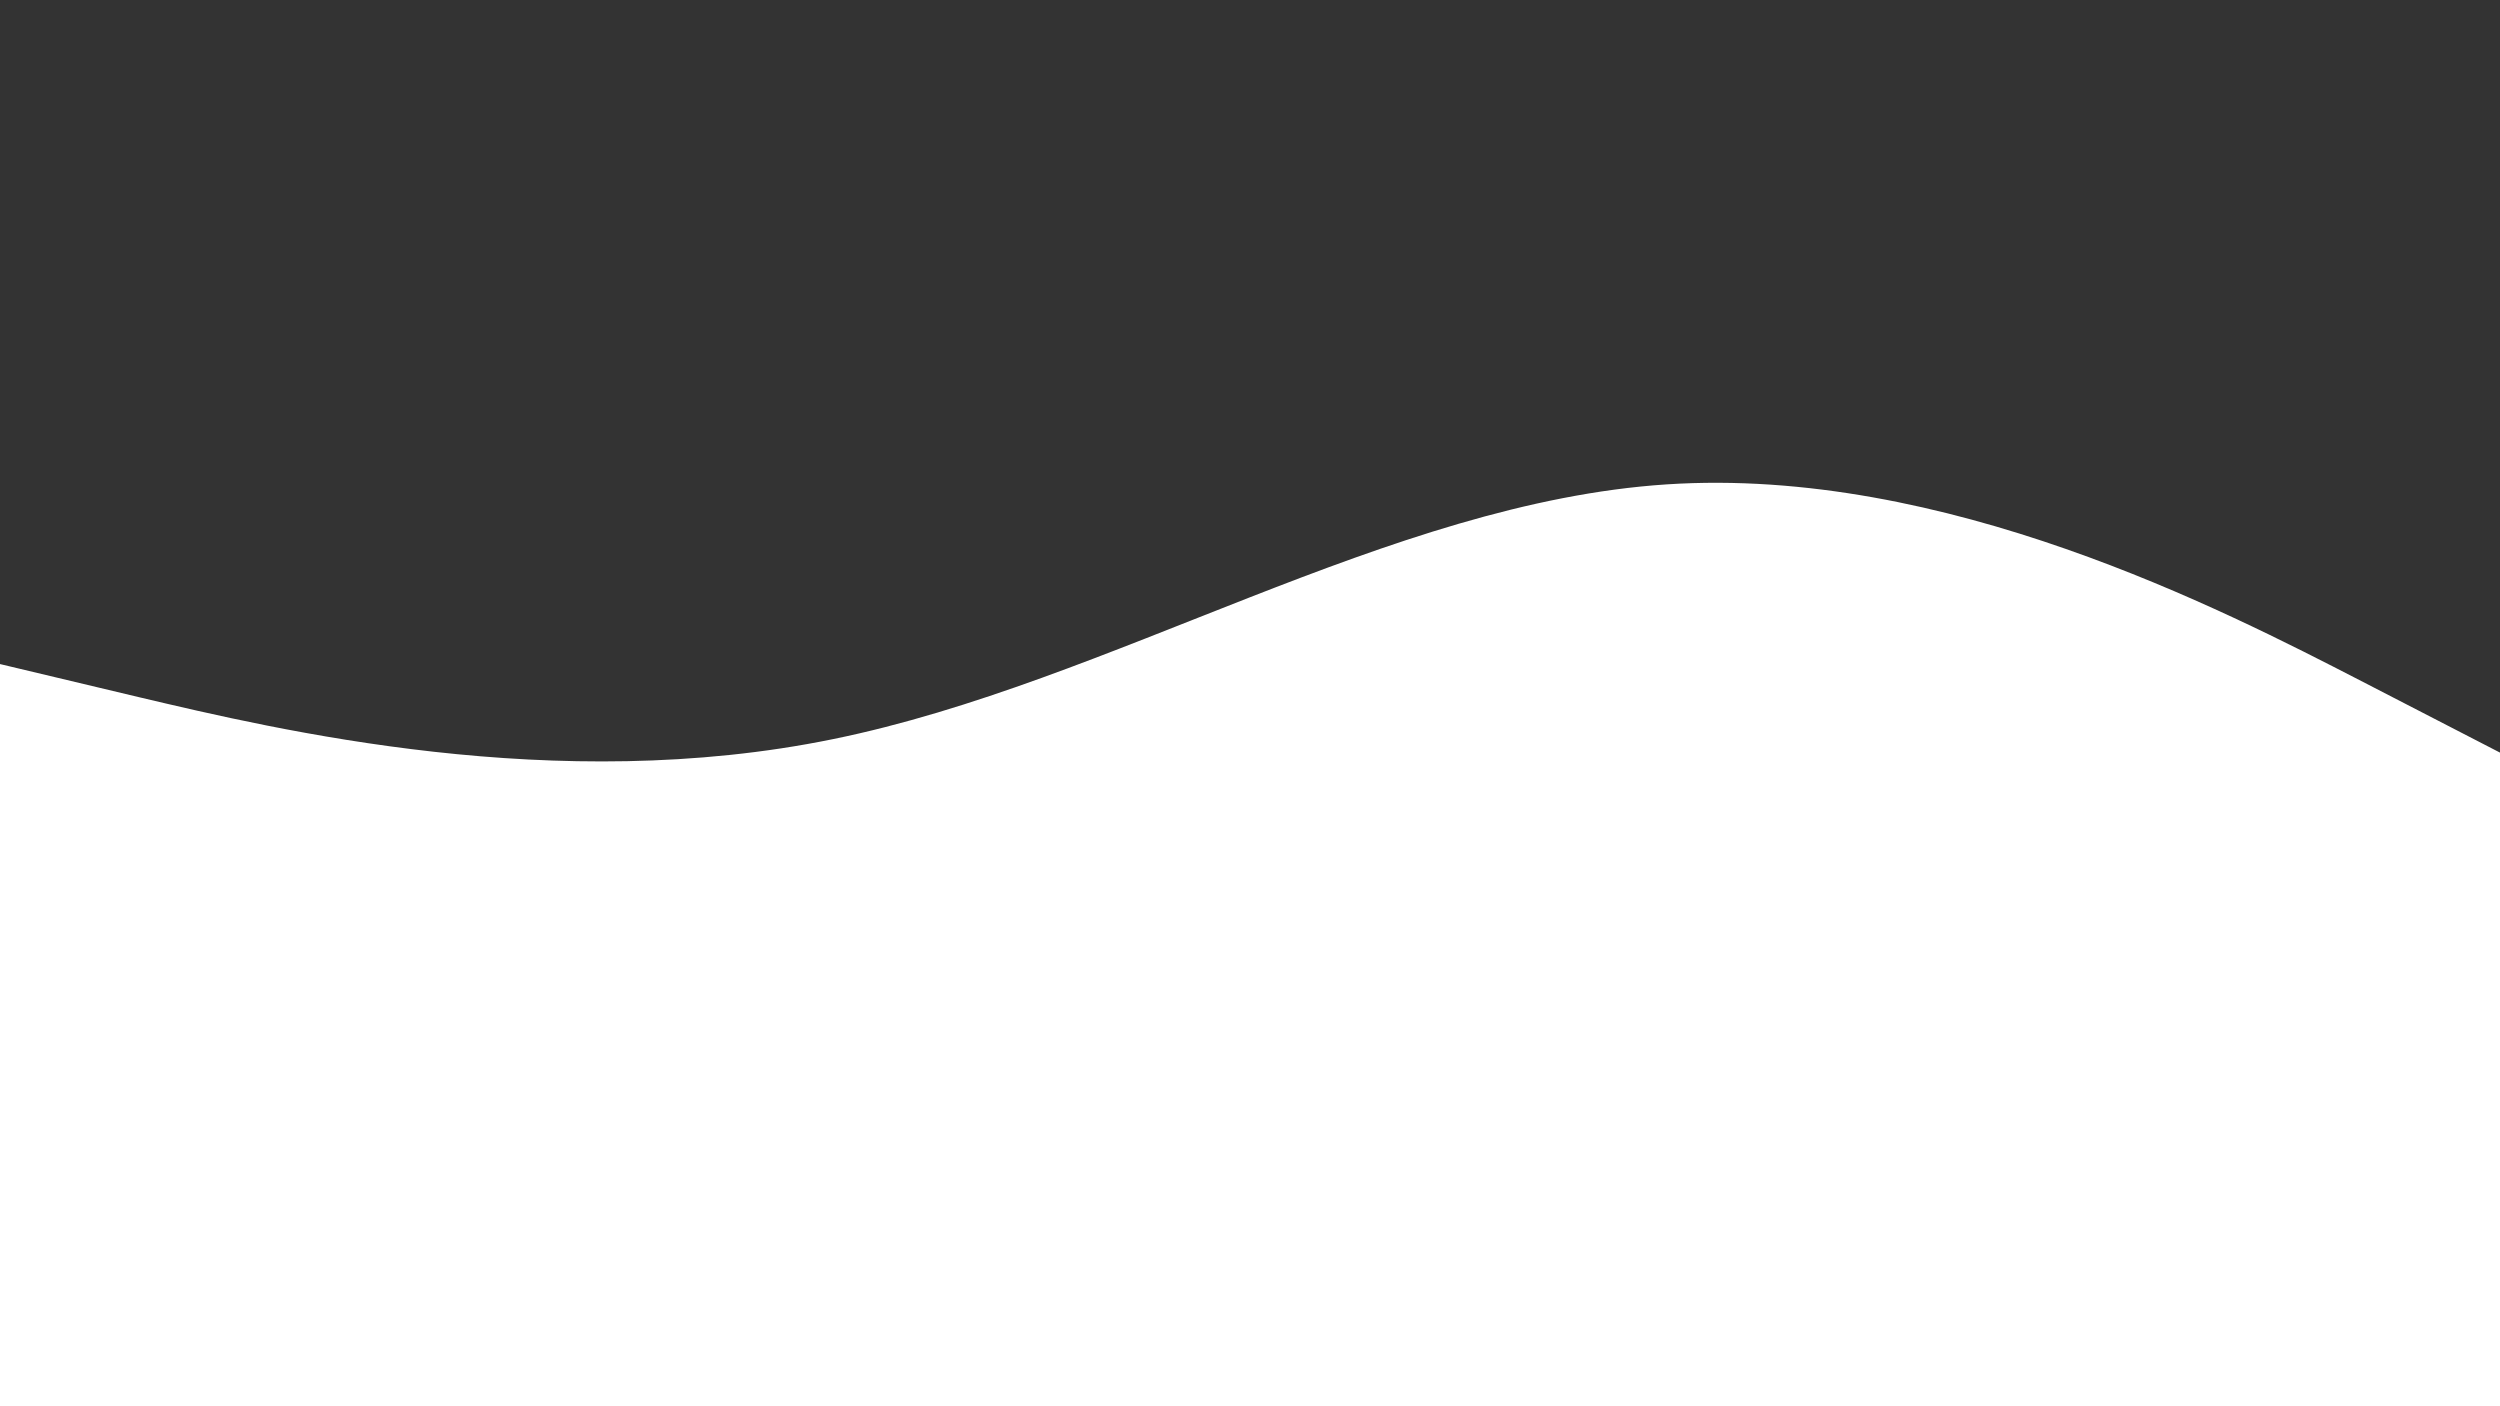 <svg id="visual" viewBox="0 0 960 540" width="960" height="540" xmlns="http://www.w3.org/2000/svg" xmlns:xlink="http://www.w3.org/1999/xlink" version="1.1"><rect x="0" y="0" width="960" height="540" fill="#333333" stroke="none"/><path d="M0 255L53.3 267.7C106.7 280.3 213.3 305.7 320 283.8C426.7 262 533.3 193 640 186C746.7 179 853.3 234 906.7 261.5L960 289L960 541L906.7 541C853.3 541 746.7 541 640 541C533.3 541 426.7 541 320 541C213.3 541 106.7 541 53.3 541L0 541Z" fill="#FFF" stroke-linecap="round" stroke-linejoin="miter"></path></svg>